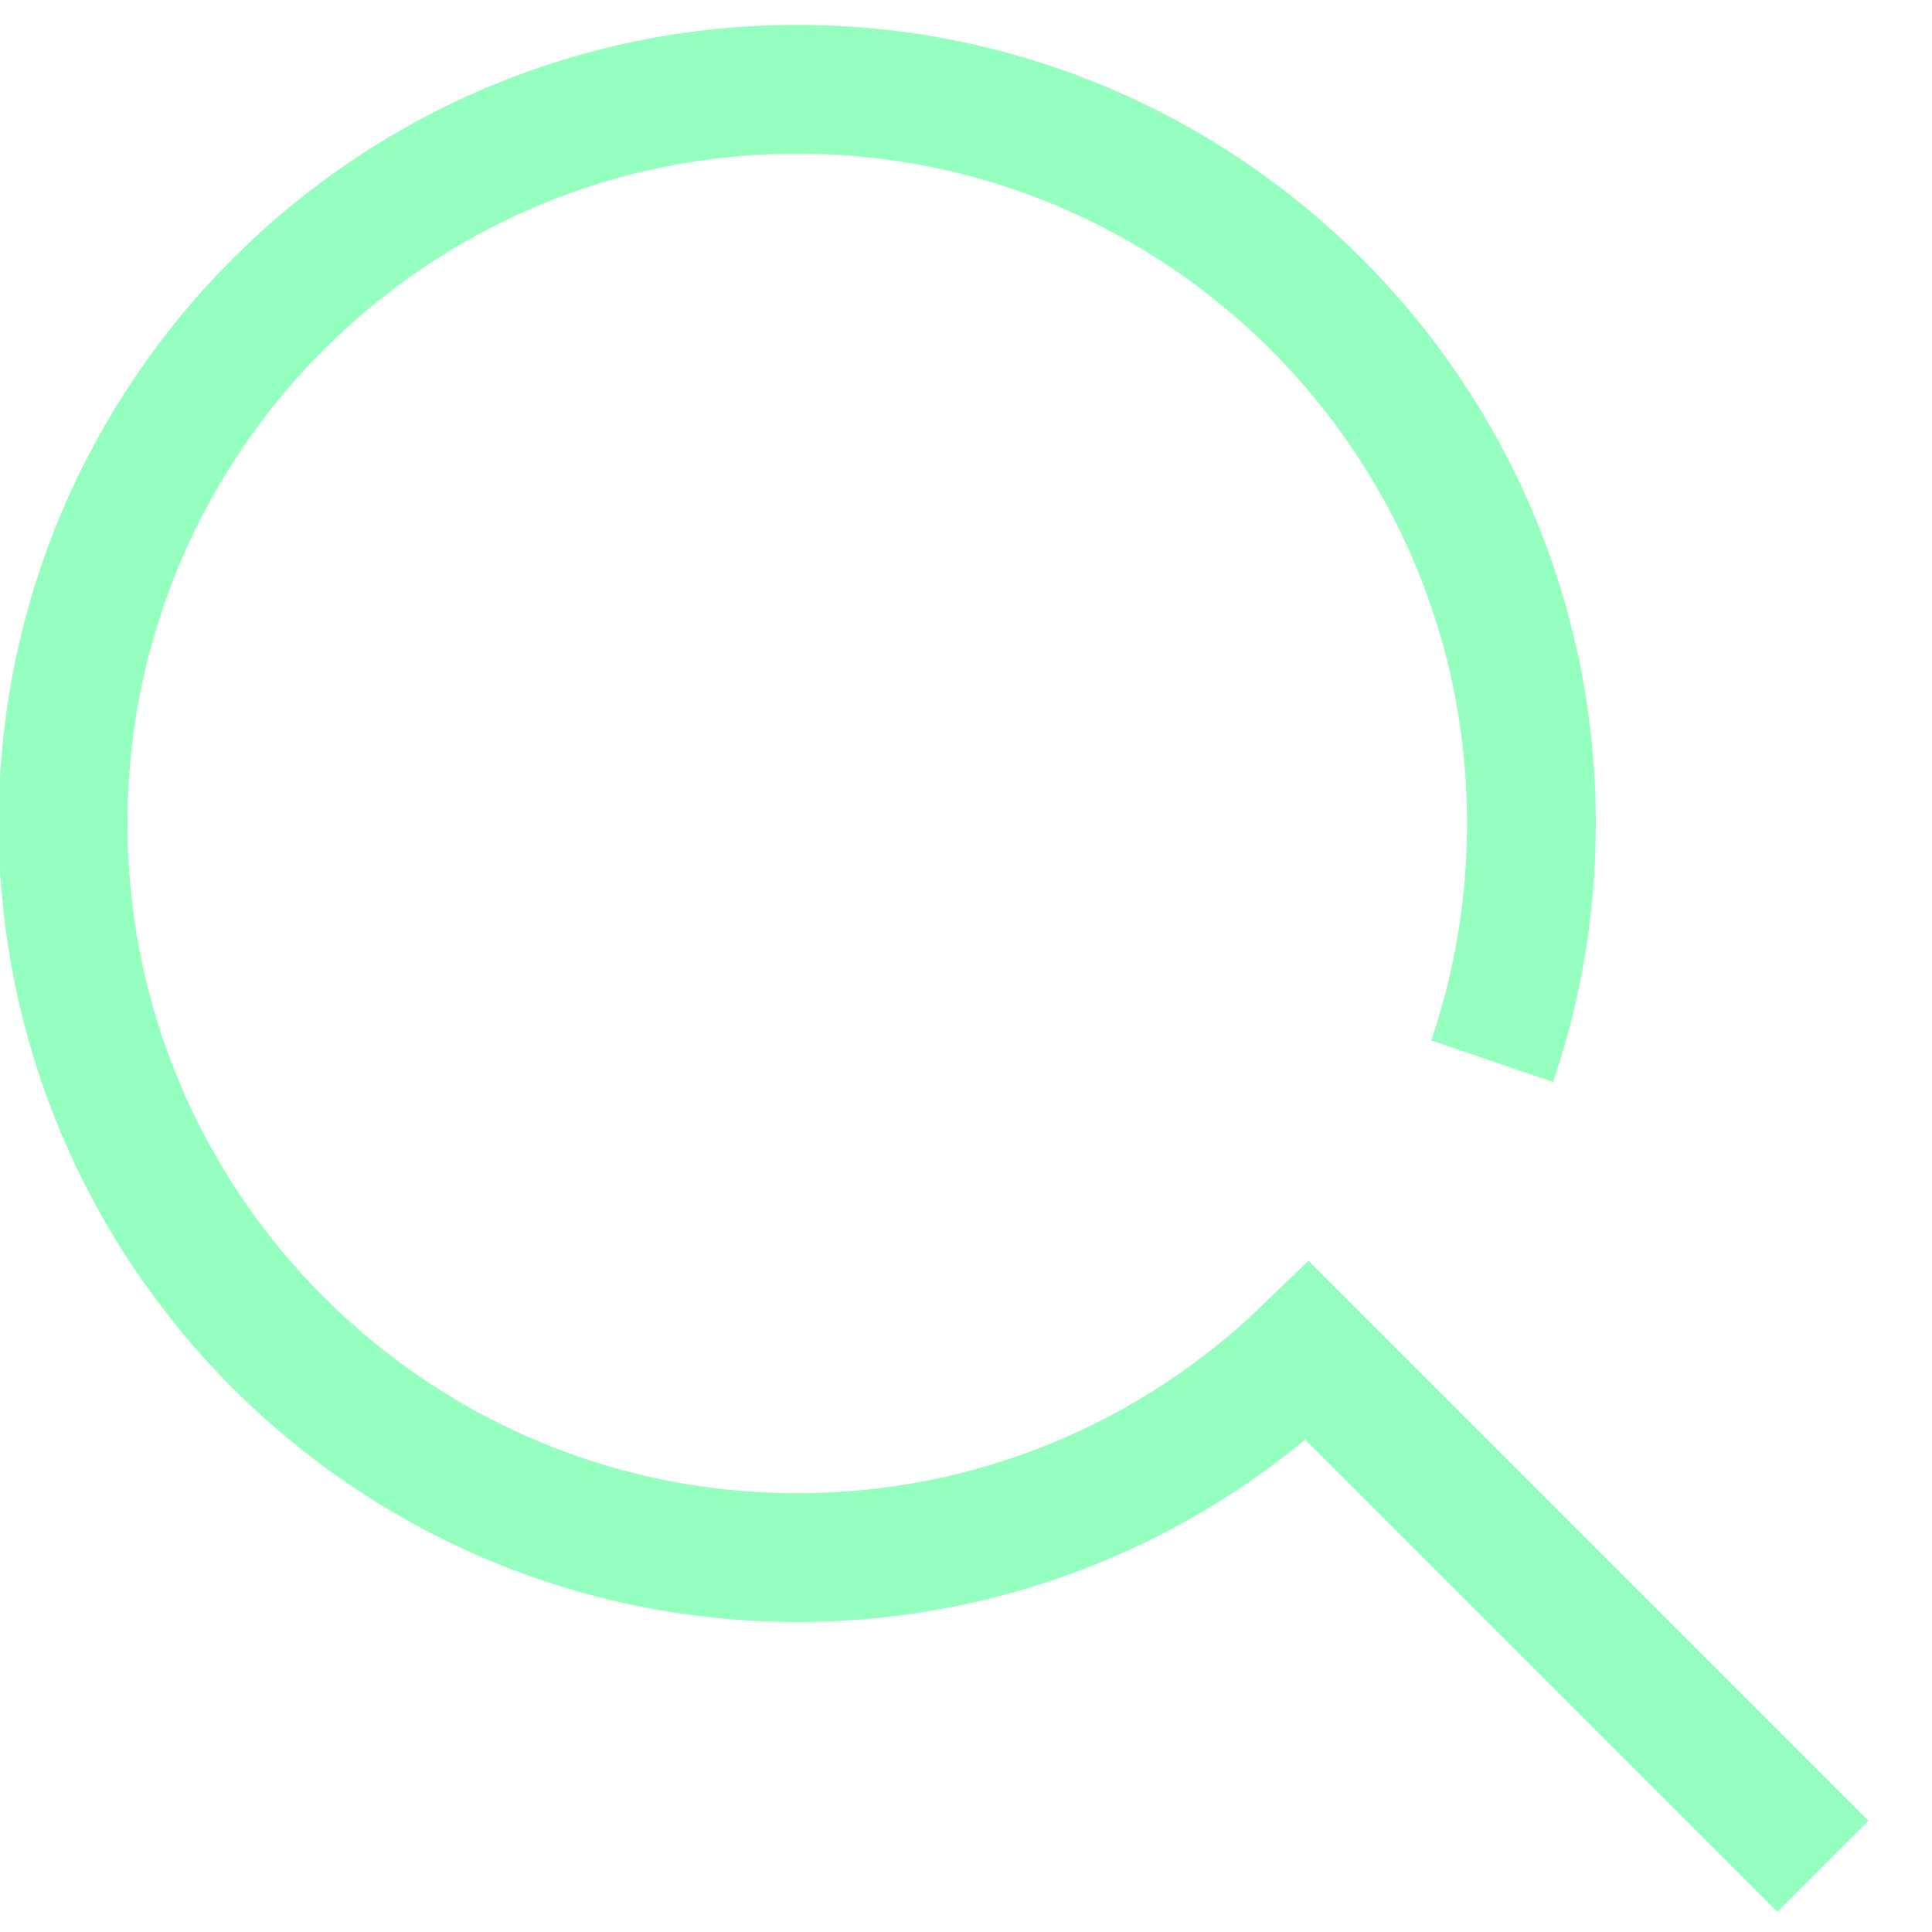 <svg width="15" height="15" viewBox="0 0 15 15" fill="none" xmlns="http://www.w3.org/2000/svg">
<path d="M11.585 8.239C11.783 7.66 11.89 7.039 11.89 6.393C11.89 3.245 9.338 0.693 6.19 0.693C3.042 0.693 0.49 3.245 0.49 6.393C0.49 9.541 3.042 12.093 6.19 12.093C7.73 12.093 9.128 11.482 10.153 10.49L14.153 14.49" stroke="#94FFBF" stroke-miterlimit="10"/>
</svg>
